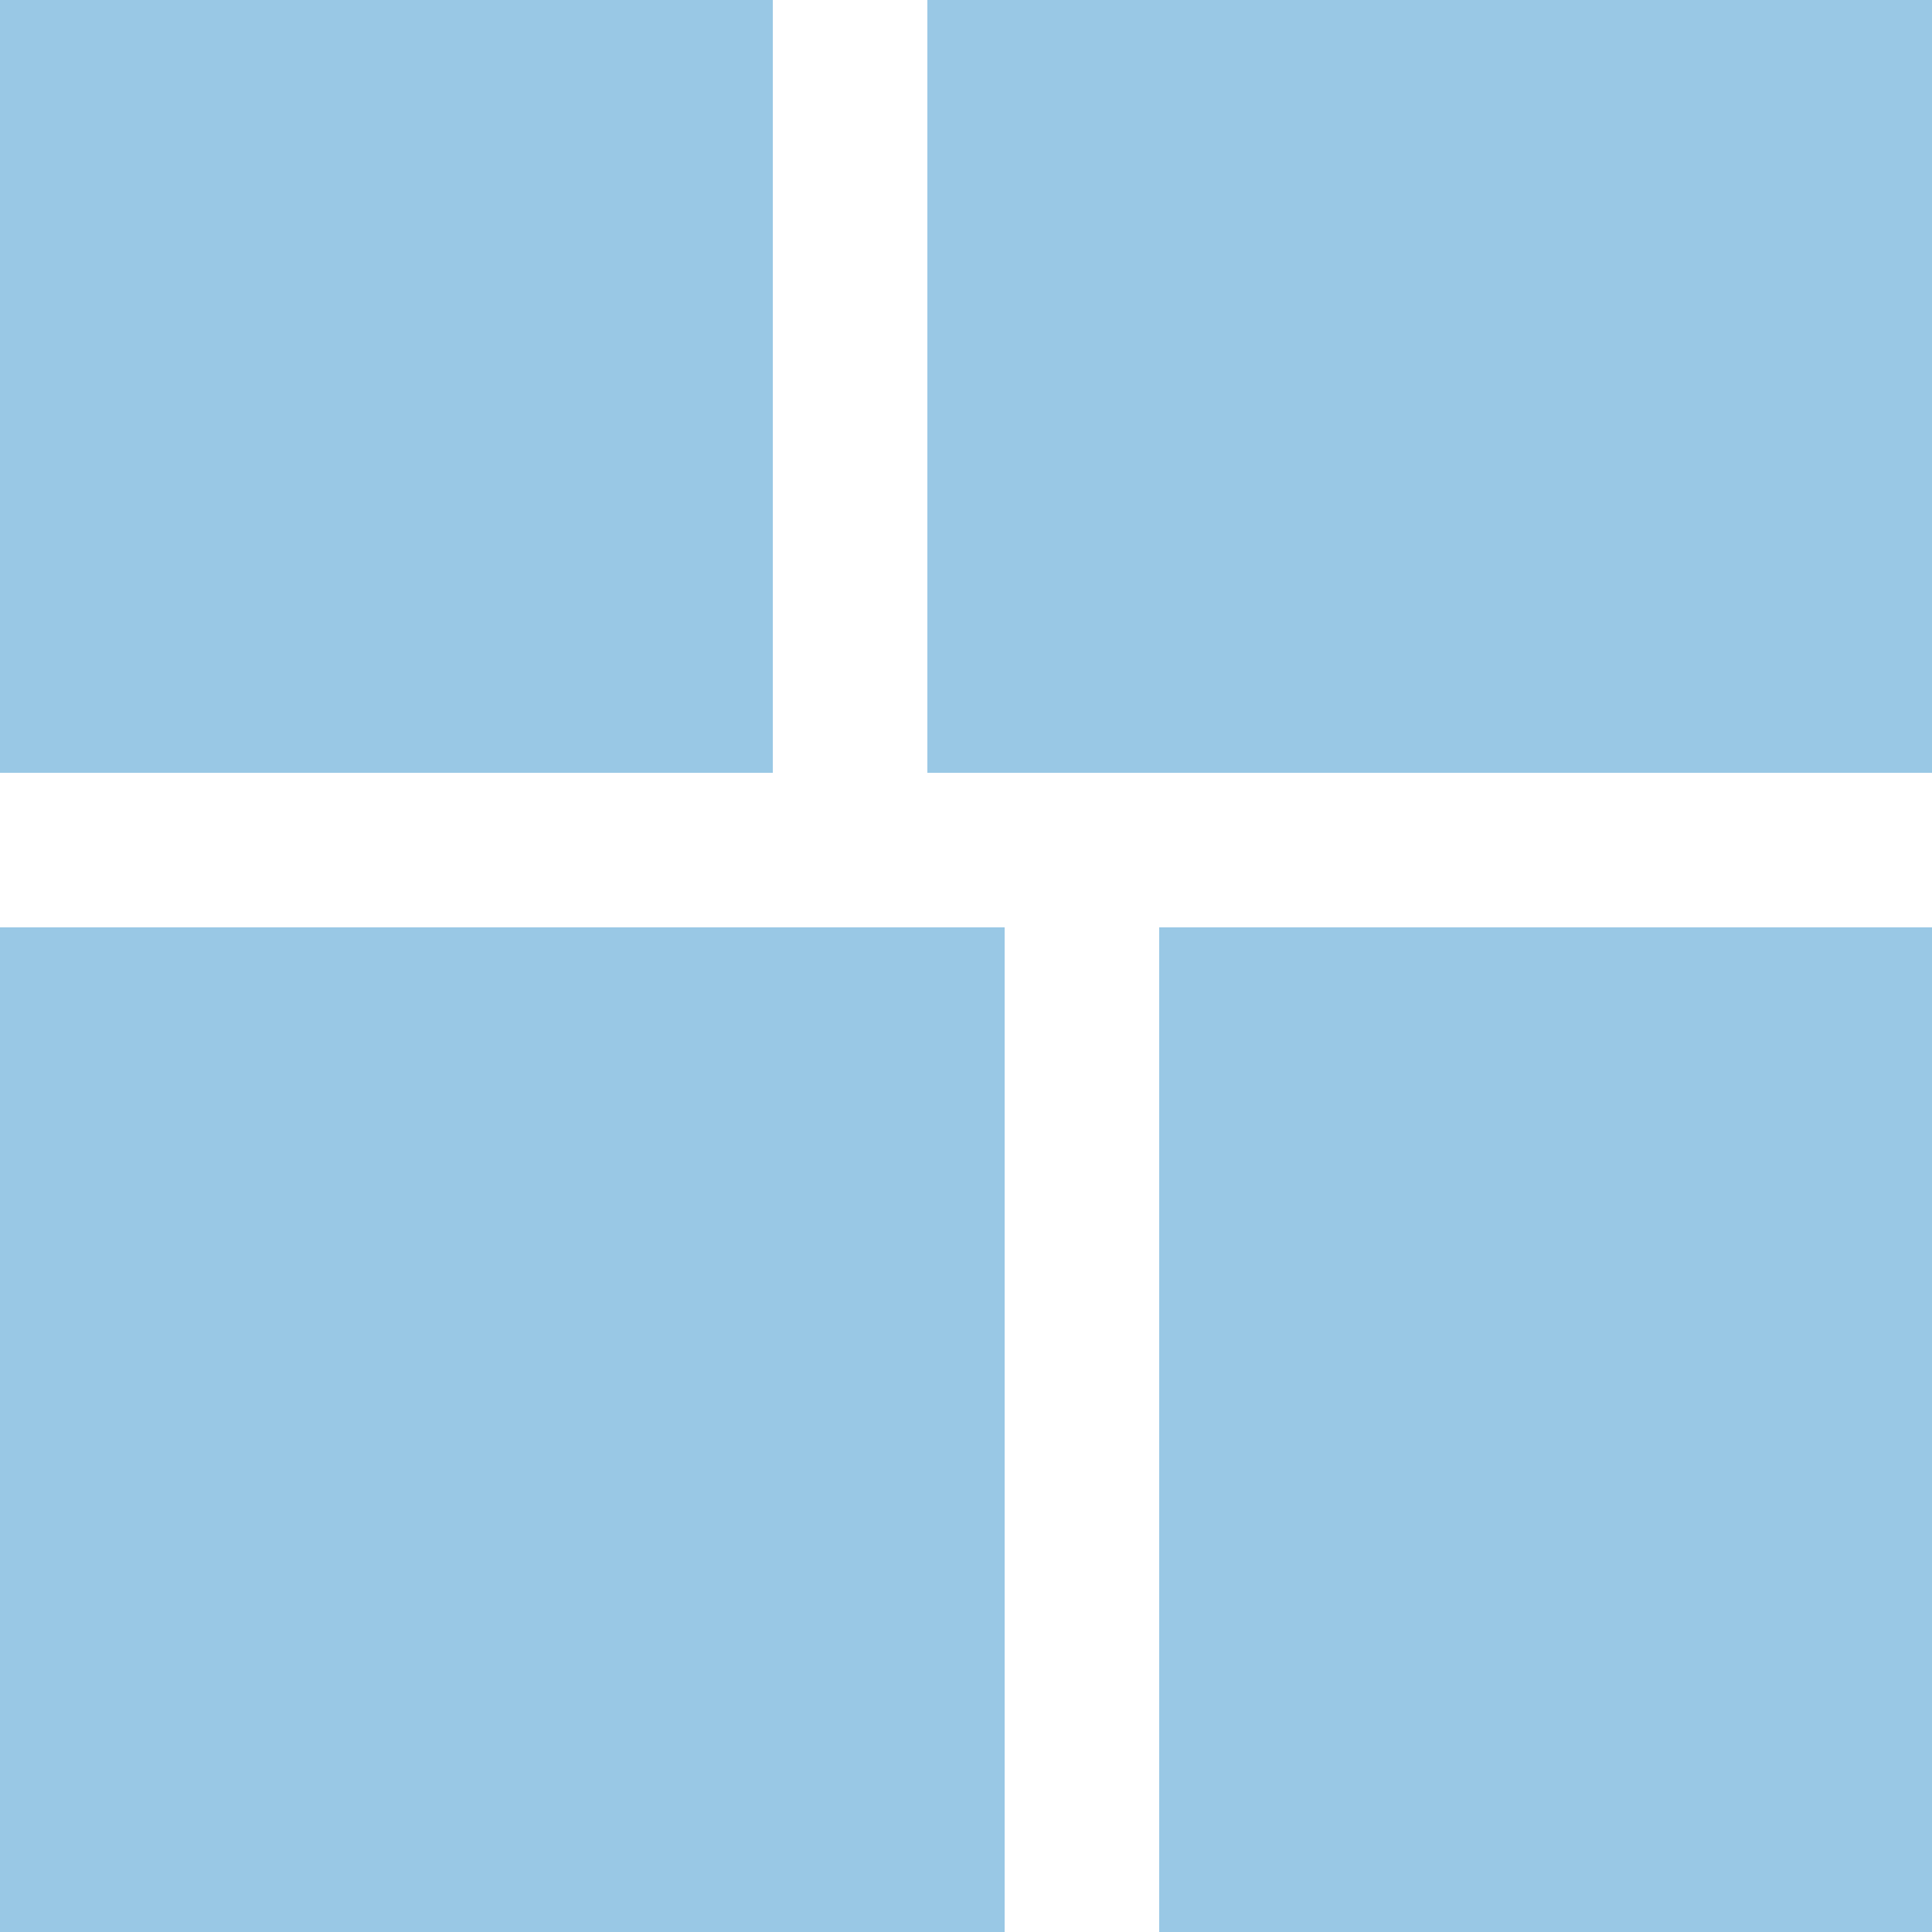 <?xml version="1.0" encoding="UTF-8"?>
<svg width="25px" height="25px" viewBox="0 0 25 25" version="1.1" xmlns="http://www.w3.org/2000/svg" xmlns:xlink="http://www.w3.org/1999/xlink">
    <!-- Generator: Sketch 54.1 (76490) - https://sketchapp.com -->
    <title>layout-icon</title>
    <desc>Created with Sketch.</desc>
    <g id="Dashboard-User" stroke="none" stroke-width="1" fill="none" fill-rule="evenodd">
        <g id="dashboard-empty-layout-widget" transform="translate(-969, -79)" fill="#99C8E5">
            <g id="Group-2" transform="translate(282, 70)">
                <g id="layout-icon" transform="translate(687, 9)">
                    <rect id="Rectangle" x="0" y="0" width="10" height="10"></rect>
                    <rect id="Rectangle" x="0" y="12" width="13" height="13"></rect>
                    <rect id="Rectangle" x="15" y="12" width="10" height="13"></rect>
                    <rect id="Rectangle" x="12" y="0" width="13" height="10"></rect>
                </g>
            </g>
        </g>
    </g>
</svg>